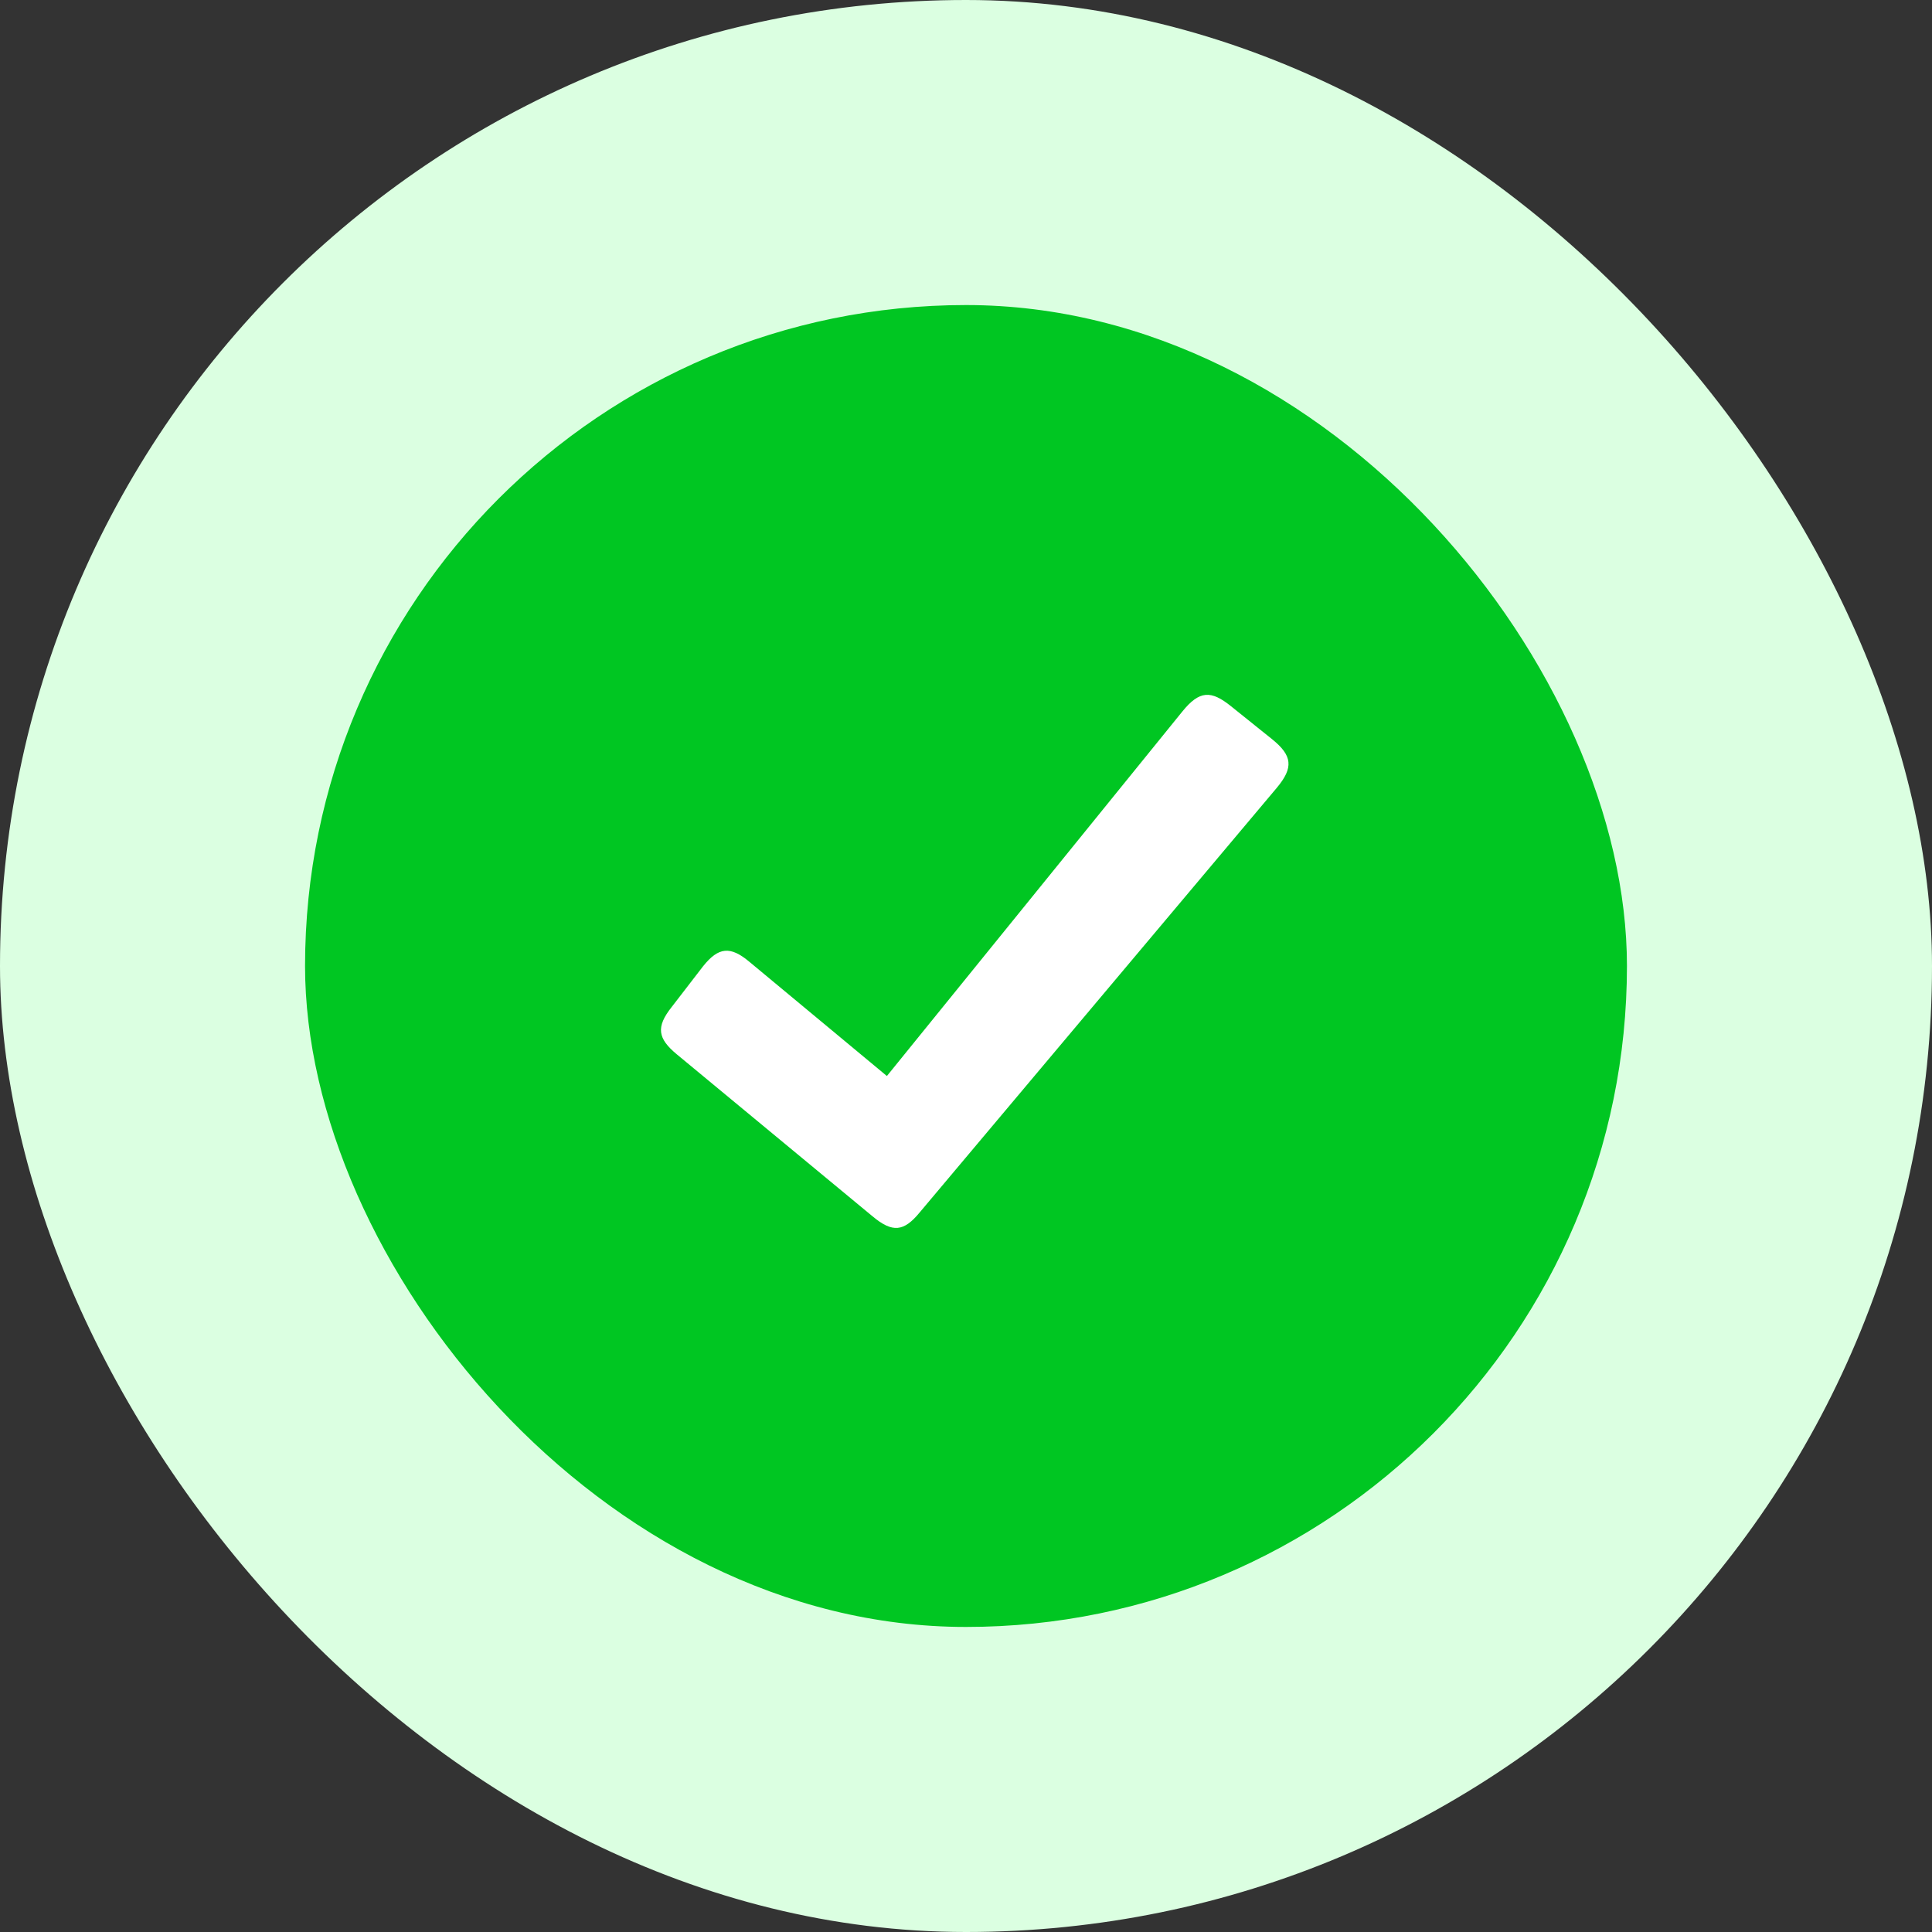 <svg width="19" height="19" viewBox="0 0 19 19" fill="none" xmlns="http://www.w3.org/2000/svg">
<rect x="0" y="0" width="19" height="19" fill="#333333" stroke="none"/>
<rect width="19" height="19" rx="9.5" fill="#DBFFE1"/>
<rect x="3" y="3" width="13" height="13" rx="6.5" fill="#00C622"/>
<path d="M12.507 7.267L12.107 6.946C11.91 6.787 11.796 6.789 11.627 6.998L8.722 10.582L7.37 9.459C7.184 9.303 7.067 9.311 6.914 9.503L6.605 9.904C6.449 10.101 6.469 10.213 6.654 10.367L8.58 11.961C8.779 12.128 8.89 12.111 9.044 11.924L12.557 7.747C12.722 7.549 12.712 7.431 12.507 7.267Z" fill="white"/>
</svg>
